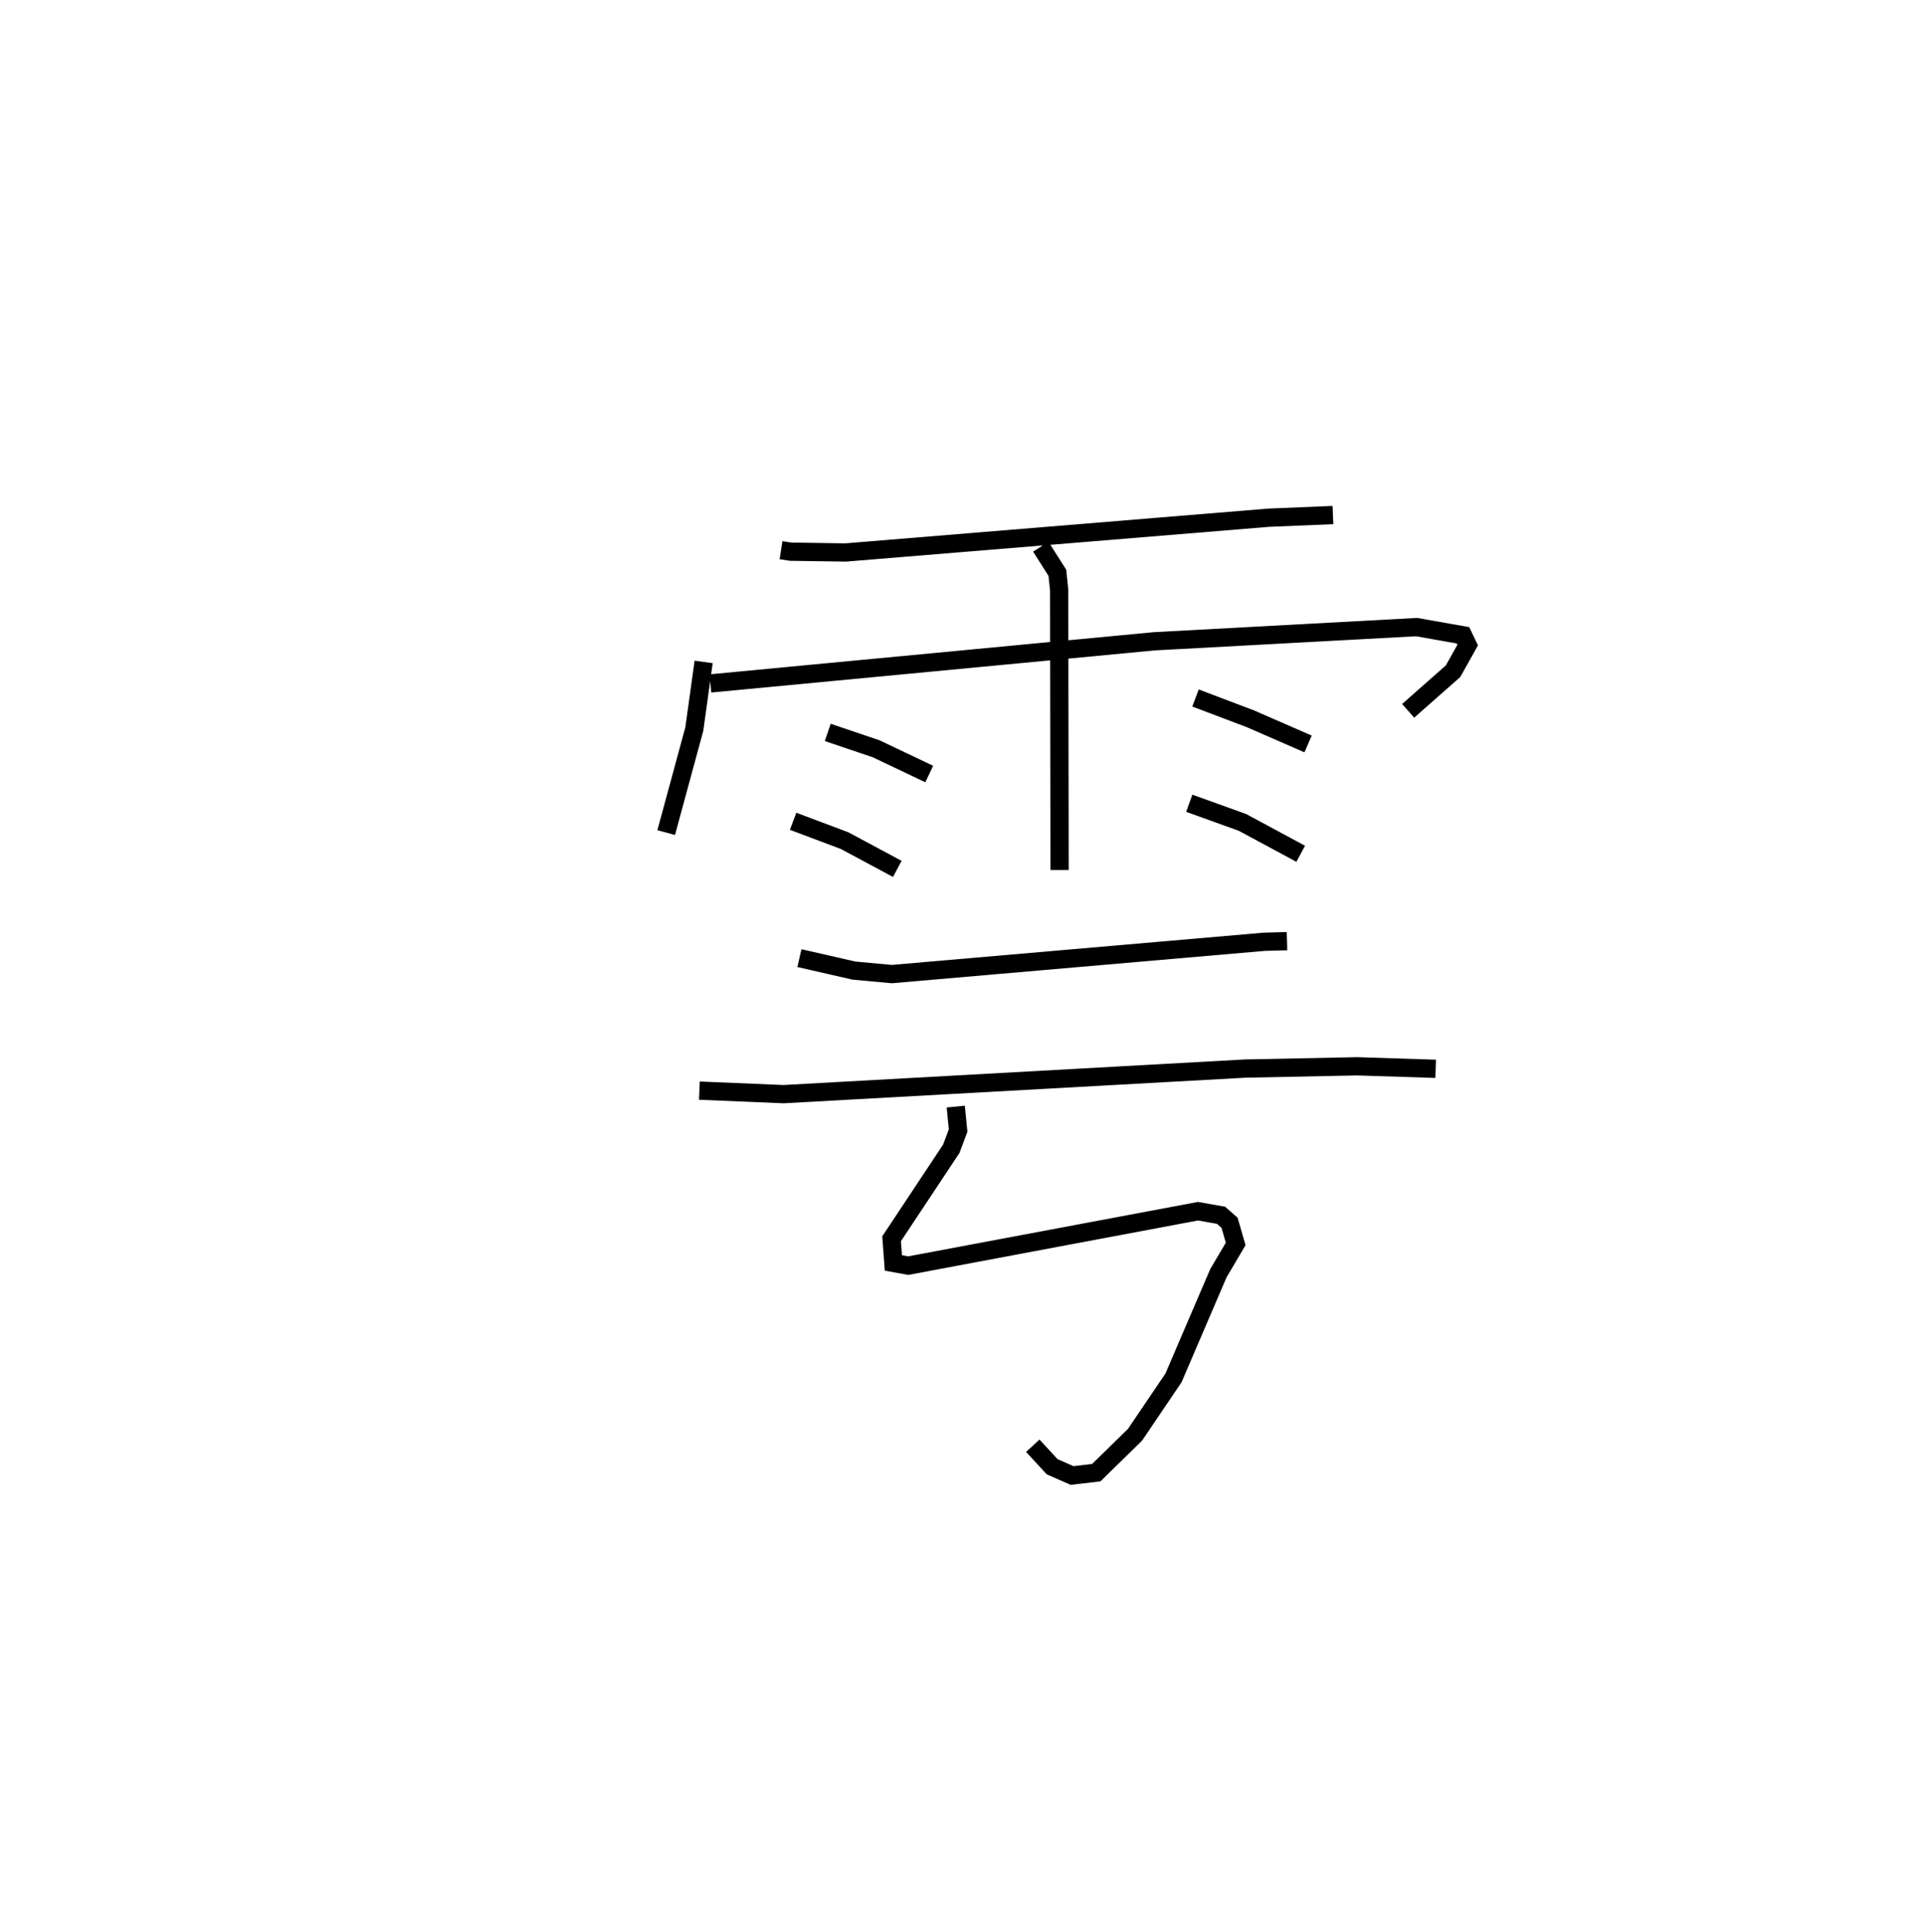 <?xml version="1.0" encoding="utf-8" ?>
<svg baseProfile="full" height="105.821" version="1.1" width="105.404" xmlns="http://www.w3.org/2000/svg" xmlns:ev="http://www.w3.org/2001/xml-events" xmlns:xlink="http://www.w3.org/1999/xlink"><defs /><rect fill="white" height="105.821" width="105.404" x="0" y="0" /><path d="M25,25 m0.0,0.0 m17.788,5.137 l0.514,0.081 3.022,0.045 l23.177,-1.905 3.522,-0.146 m-34.475,8.045 l-0.511,3.678 -1.54,5.67 m2.421,-8.17 l24.314,-2.308 14.374,-0.778 l2.544,0.45 0.256,0.535 l-0.803,1.433 -2.459,2.169 m-20.125,-8.989 l0.908,1.428 0.098,0.946 l0.023,15.336 m-12.701,-7.539 l2.648,0.896 2.912,1.384 m-7.457,2.588 l2.822,1.061 2.886,1.547 m16.337,-9.361 l3.018,1.144 3.149,1.374 m-6.509,3.248 l2.91,1.047 3.196,1.72 m-27.463,5.716 l2.987,0.683 2.075,0.191 l20.387,-1.768 1.263,-0.036 m-32.192,8.188 l4.611,0.193 25.3,-1.402 l6.127,-0.124 4.298,0.138 m-26.291,2.069 l0.129,1.312 -0.375,1 l-3.269,4.928 0.097,1.324 l0.813,0.148 15.876,-2.982 l1.262,0.223 0.467,0.411 l0.335,1.16 -0.945,1.598 l-2.462,5.738 -2.109,3.118 l-2.122,2.074 -1.328,0.155 l-1.088,-0.479 -1.061,-1.151 " fill="none" stroke="black" stroke-width="1" /></svg>